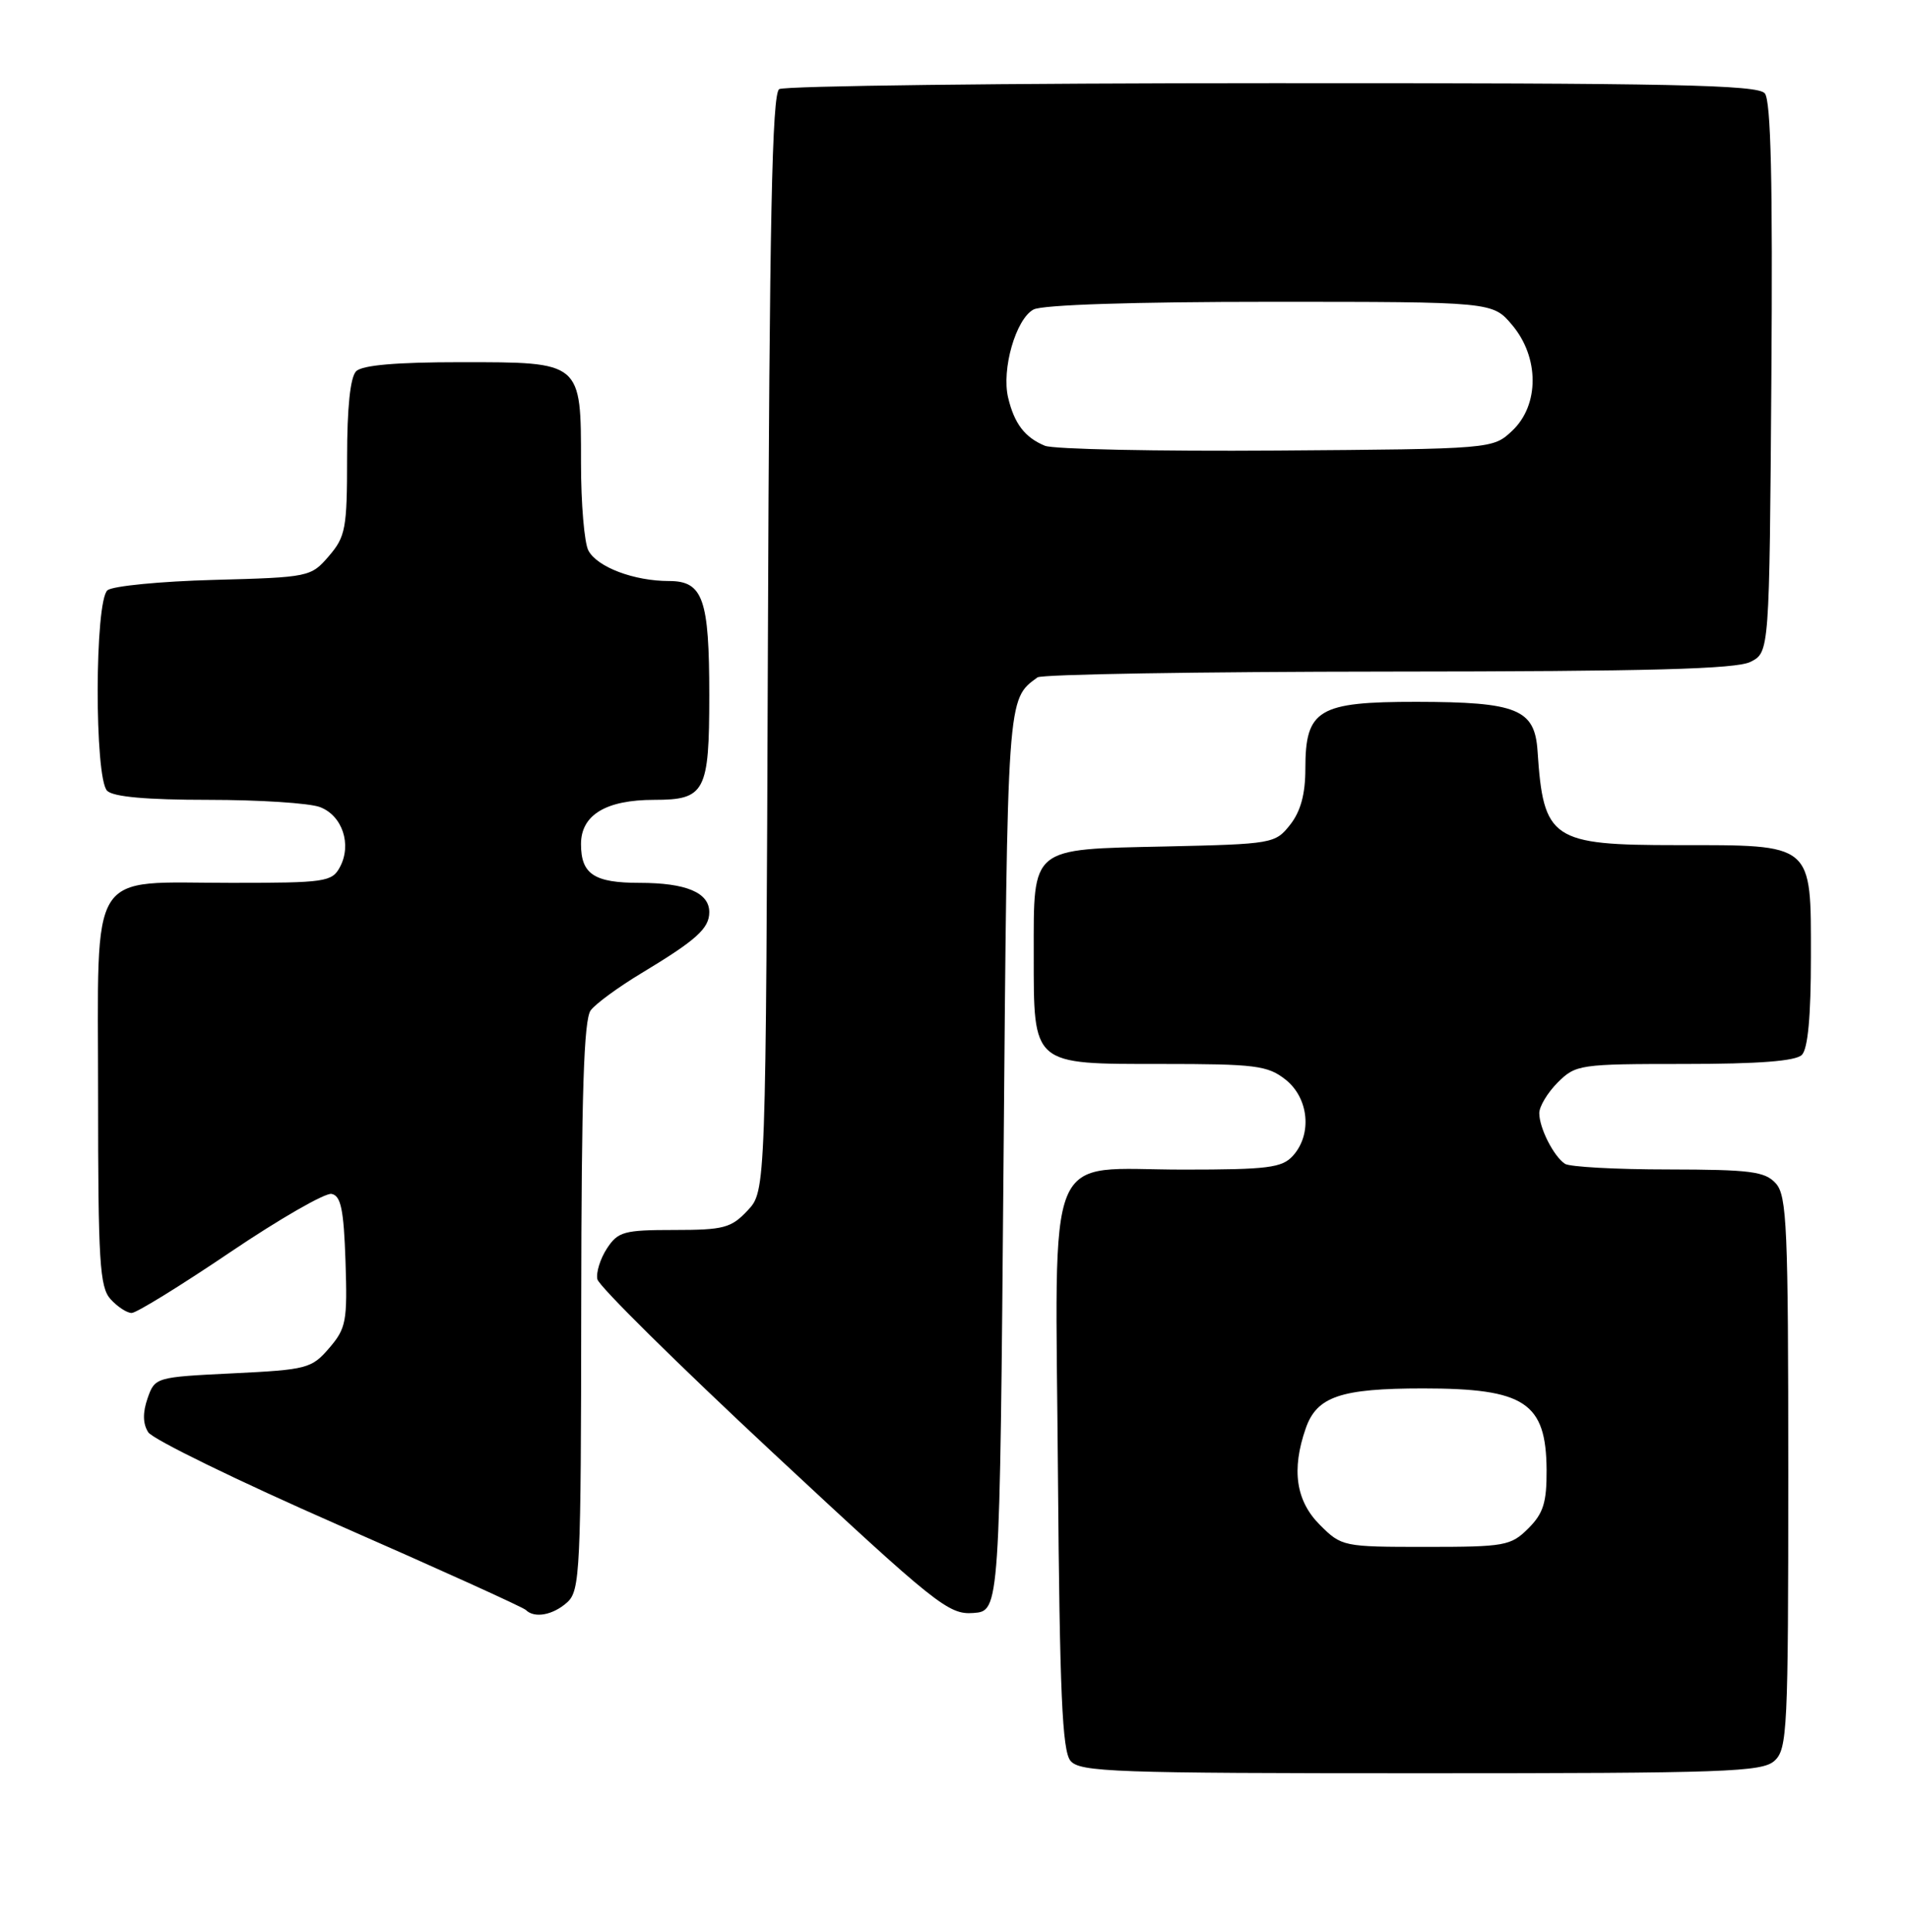 <?xml version="1.0" encoding="UTF-8" standalone="no"?>
<!DOCTYPE svg PUBLIC "-//W3C//DTD SVG 1.1//EN" "http://www.w3.org/Graphics/SVG/1.1/DTD/svg11.dtd" >
<svg xmlns="http://www.w3.org/2000/svg" xmlns:xlink="http://www.w3.org/1999/xlink" version="1.1" viewBox="0 0 253 256">
 <g >
 <path fill="currentColor"
d=" M 235.17 233.35 C 236.88 231.80 237.00 229.28 237.00 195.17 C 237.00 162.60 236.82 158.46 235.35 156.83 C 233.91 155.24 232.01 155.00 221.10 154.98 C 214.17 154.98 208.00 154.64 207.40 154.23 C 205.90 153.23 204.00 149.48 204.00 147.52 C 204.00 146.63 205.10 144.80 206.45 143.45 C 208.83 141.08 209.36 141.00 223.25 141.00 C 233.08 141.00 237.98 140.62 238.80 139.80 C 239.60 139.00 240.00 134.66 240.00 126.86 C 240.00 111.64 240.43 112.00 222.28 112.00 C 205.62 112.00 204.55 111.28 203.77 99.52 C 203.40 93.98 201.07 93.03 187.75 93.01 C 174.70 93.00 173.00 94.02 173.00 101.87 C 173.00 105.23 172.38 107.52 170.99 109.29 C 169.01 111.80 168.67 111.86 154.40 112.18 C 136.46 112.57 137.00 112.13 137.00 126.47 C 137.00 141.25 136.71 141.00 153.92 141.00 C 166.38 141.00 167.99 141.20 170.37 143.07 C 173.46 145.51 173.93 150.32 171.35 153.17 C 169.91 154.76 168.02 155.00 156.85 155.00 C 138.21 155.00 139.87 150.97 140.21 195.38 C 140.44 224.37 140.78 232.03 141.87 233.35 C 143.11 234.84 147.62 235.00 188.29 235.00 C 228.81 235.00 233.53 234.83 235.17 233.35 Z  M 75.17 212.35 C 76.88 210.80 77.00 208.22 77.03 173.10 C 77.06 144.99 77.37 135.09 78.29 133.89 C 78.96 133.00 81.99 130.79 85.01 128.97 C 92.28 124.59 94.00 123.05 94.00 120.88 C 94.00 118.29 90.93 117.00 84.77 117.00 C 78.74 117.00 77.00 115.85 77.00 111.86 C 77.00 108.00 80.31 106.00 86.69 106.00 C 93.45 106.00 94.00 104.96 94.00 92.13 C 94.00 79.37 93.17 77.00 88.67 77.00 C 84.04 77.00 79.15 75.16 77.98 72.96 C 77.44 71.95 77.00 66.75 77.00 61.39 C 77.00 47.88 77.14 48.00 61.05 48.00 C 52.54 48.00 48.01 48.39 47.20 49.20 C 46.42 49.98 46.00 54.01 46.00 60.64 C 46.00 70.03 45.80 71.12 43.59 73.69 C 41.21 76.46 40.97 76.51 28.34 76.85 C 21.28 77.04 14.94 77.66 14.25 78.22 C 12.54 79.62 12.50 103.10 14.20 104.80 C 15.00 105.60 19.45 106.00 27.63 106.00 C 34.36 106.00 41.01 106.43 42.41 106.96 C 45.38 108.09 46.65 111.92 45.05 114.91 C 44.00 116.87 43.10 117.00 30.69 117.00 C 11.45 117.00 13.00 114.53 13.00 145.23 C 13.00 167.19 13.21 170.57 14.65 172.17 C 15.57 173.18 16.82 174.00 17.45 174.00 C 18.08 174.00 23.95 170.38 30.49 165.96 C 37.03 161.54 43.09 158.06 43.94 158.22 C 45.18 158.46 45.56 160.29 45.79 167.16 C 46.05 175.10 45.88 176.03 43.63 178.65 C 41.30 181.36 40.69 181.52 30.86 182.00 C 20.63 182.50 20.53 182.53 19.56 185.30 C 18.90 187.20 18.92 188.66 19.64 189.80 C 20.22 190.74 31.57 196.27 44.87 202.11 C 58.17 207.94 69.33 213.00 69.69 213.36 C 70.83 214.50 73.29 214.04 75.17 212.35 Z  M 133.00 153.90 C 133.52 91.84 133.46 92.73 137.50 89.77 C 138.05 89.36 158.97 89.02 184.00 89.00 C 218.64 88.98 230.10 88.67 232.00 87.71 C 234.50 86.44 234.50 86.44 234.76 50.09 C 234.95 24.09 234.70 13.35 233.89 12.37 C 232.95 11.24 221.67 11.00 168.63 11.02 C 133.36 11.02 103.95 11.38 103.27 11.81 C 102.32 12.42 101.98 29.06 101.77 85.22 C 101.50 157.84 101.50 157.84 99.08 160.42 C 96.90 162.74 95.91 163.00 89.35 163.00 C 82.70 163.00 81.90 163.22 80.44 165.45 C 79.56 166.80 78.98 168.63 79.17 169.53 C 79.35 170.43 89.85 180.80 102.50 192.59 C 124.13 212.74 125.71 214.00 129.00 213.76 C 132.50 213.50 132.50 213.50 133.00 153.90 Z  M 174.92 202.08 C 171.74 198.90 171.14 194.77 173.05 189.29 C 174.52 185.07 177.67 184.00 188.61 184.00 C 202.09 184.00 204.91 185.86 204.97 194.80 C 204.99 199.11 204.55 200.55 202.55 202.55 C 200.23 204.86 199.44 205.00 188.97 205.00 C 178.01 205.00 177.80 204.96 174.92 202.08 Z  M 138.47 59.07 C 135.82 57.97 134.43 56.15 133.61 52.71 C 132.71 48.95 134.63 42.27 136.97 41.02 C 138.13 40.39 150.28 40.00 168.35 40.00 C 197.82 40.00 197.82 40.00 200.41 43.08 C 204.02 47.36 204.02 53.69 200.42 57.08 C 197.84 59.50 197.84 59.50 169.17 59.71 C 153.40 59.82 139.58 59.54 138.47 59.07 Z "/>
</g>
</svg>